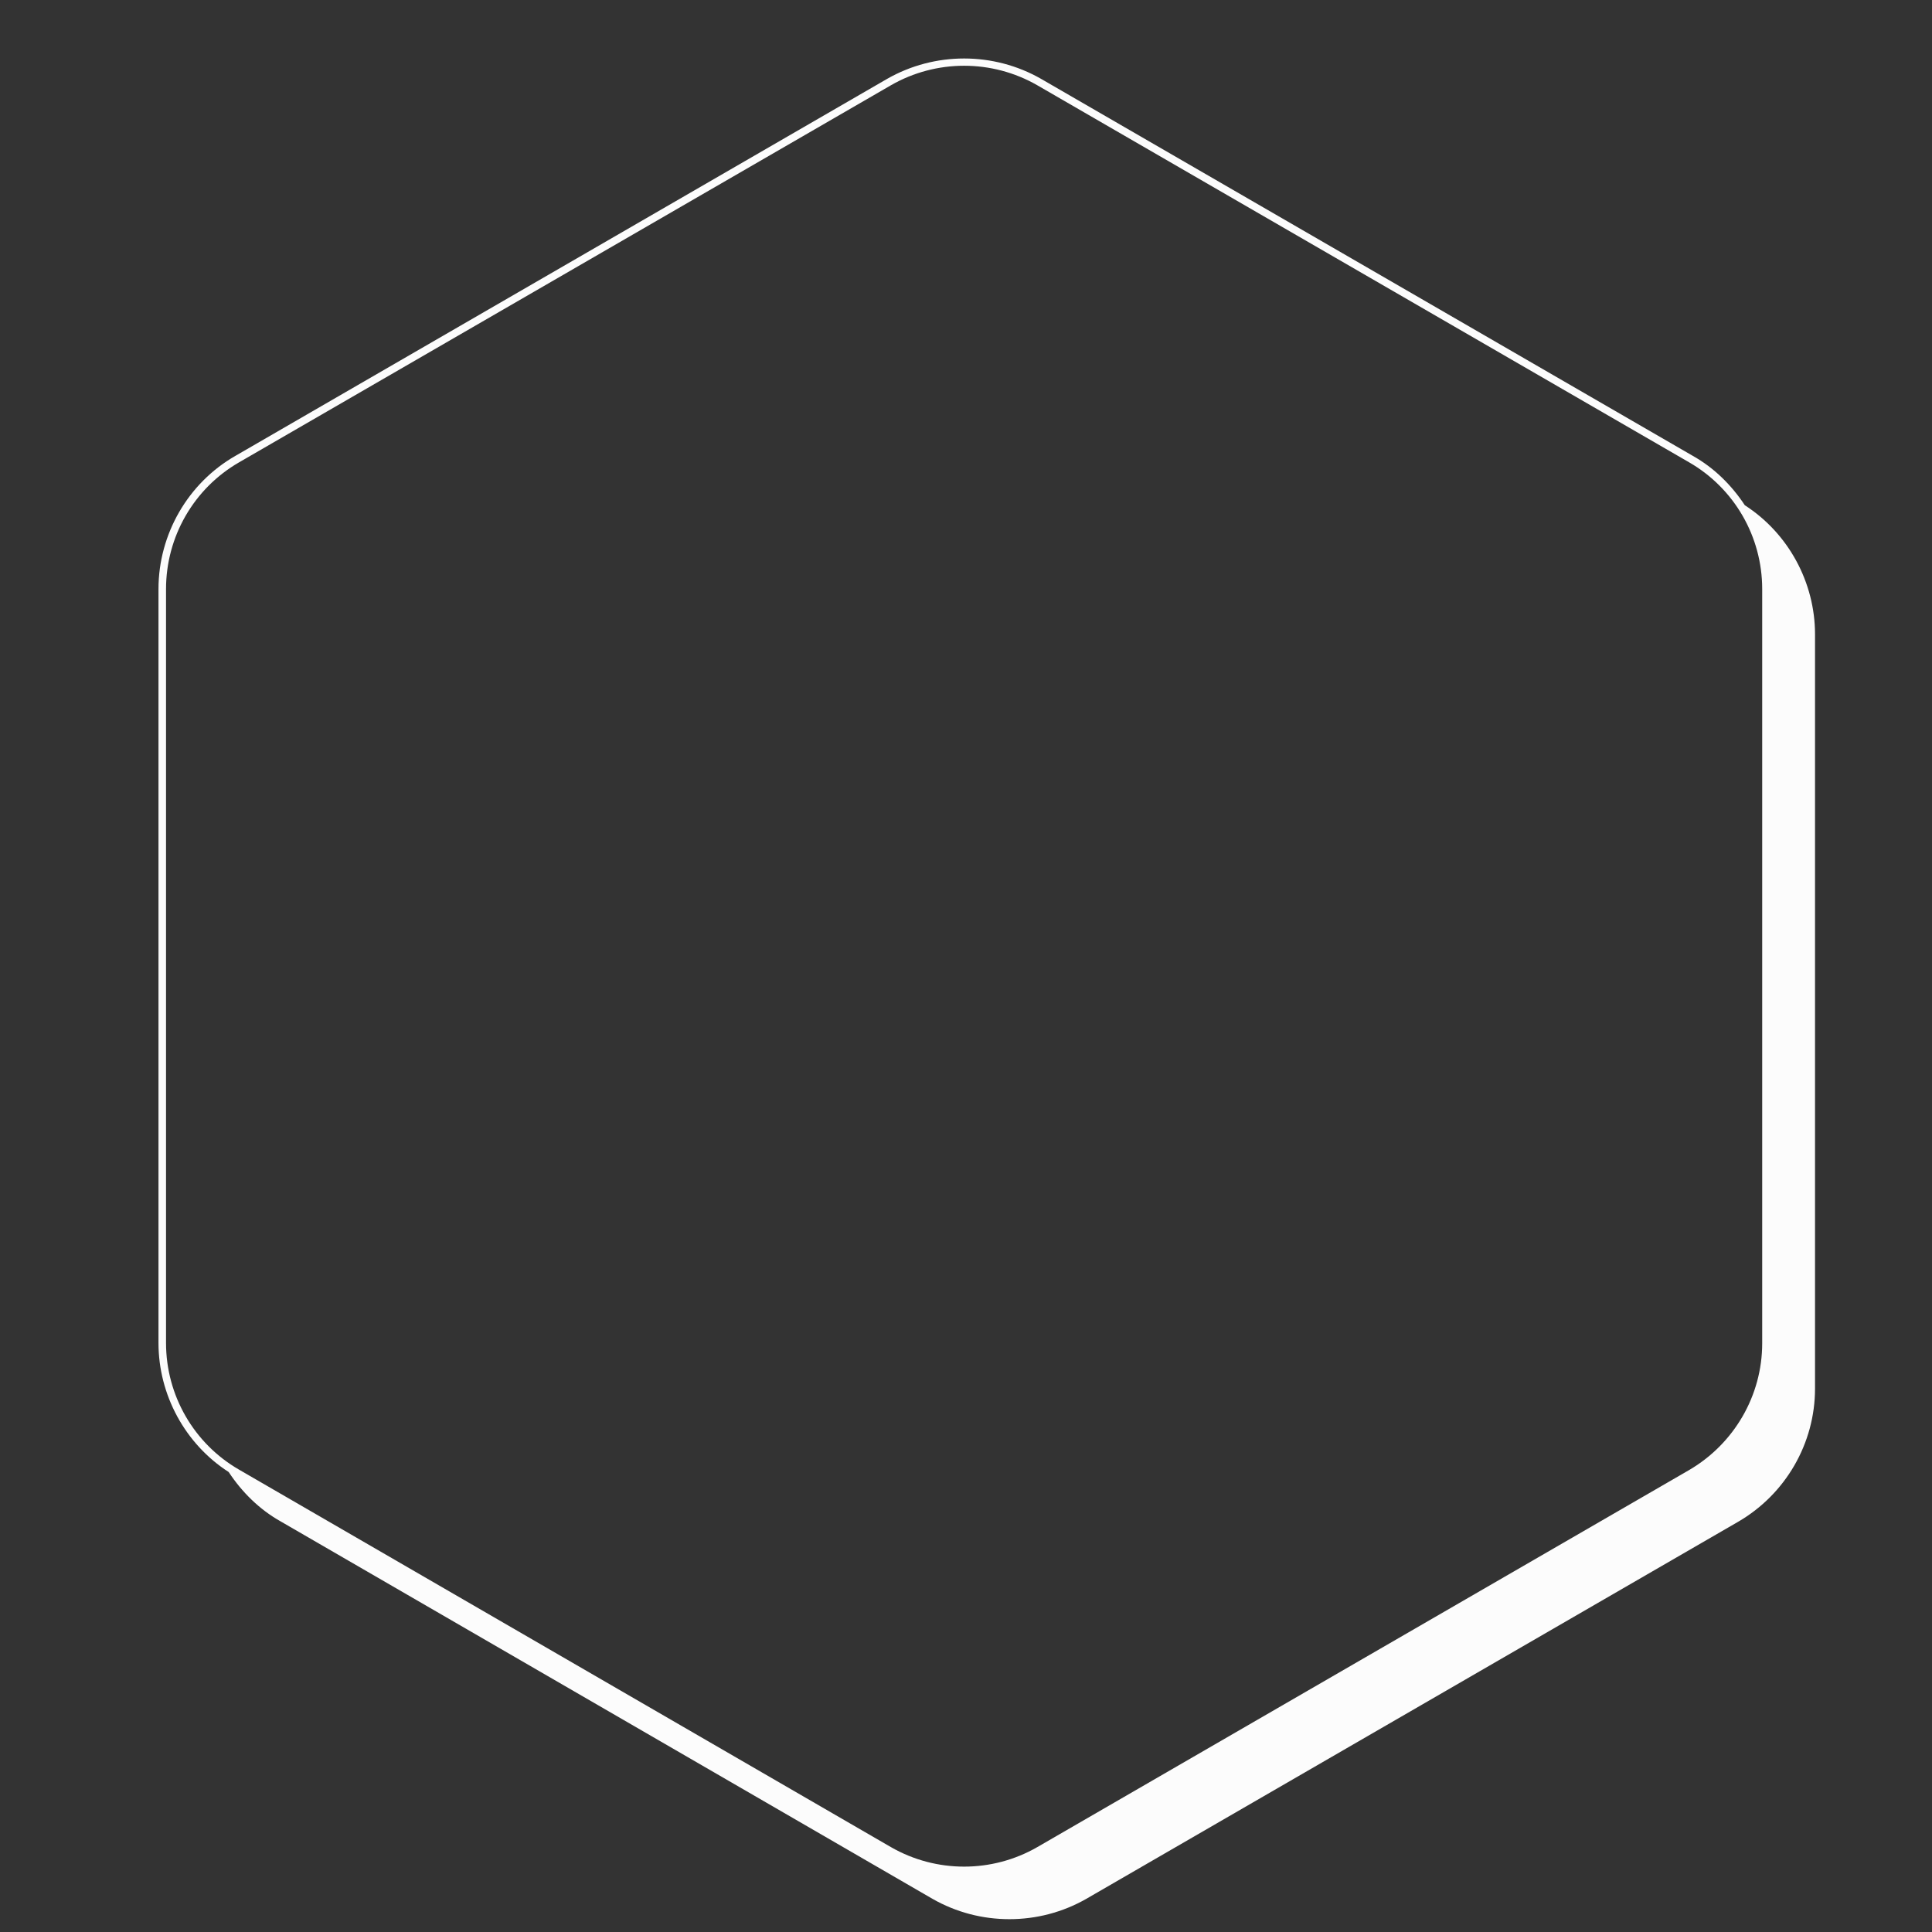 <?xml version="1.0" encoding="utf-8"?>
<!-- Generator: Adobe Illustrator 19.0.0, SVG Export Plug-In . SVG Version: 6.00 Build 0)  -->
<svg version="1.1" id="Layer_3" xmlns="http://www.w3.org/2000/svg" xmlns:xlink="http://www.w3.org/1999/xlink" x="0px" y="0px"
	 viewBox="-255 129 512 512" style="enable-background:new -255 129 512 512;" xml:space="preserve">
<rect x="-255" y="129" width="512" height="512" fill="#333333" stroke="none"/>
<style type="text/css">
	.st0{fill:#FCFCFC;}
</style>
<path class="st0" d="M207.4,262.9c-3.5-5.3-8.1-9.9-13.8-13.1L20.9,149.9c-12.6-7.2-28.2-7.2-40.8,0l-172.7,99.9
	c-12.6,7.2-20.4,20.8-20.4,35.3v199.8c0,13.8,7.1,26.8,18.6,34.2c3.5,5.3,8.1,9.9,13.8,13.1l172.7,100c6.3,3.6,13.3,5.4,20.4,5.4
	c7.1,0,14.1-1.8,20.4-5.4l172.7-99.9C218.2,525,226,511.5,226,497V297.1C226,283.3,218.9,270.3,207.4,262.9z M212,485
	c0,13.8-7.4,26.6-19.4,33.6L19.9,618.5c-12,6.9-26.8,6.9-38.8,0l-172.7-100c-12-6.9-19.4-19.7-19.4-33.6V285.1
	c0-13.9,7.4-26.7,19.4-33.6l172.7-99.9c12-6.9,26.8-6.9,38.8,0l172.7,99.9c12,6.9,19.4,19.7,19.4,33.6V485z"/>
</svg>
